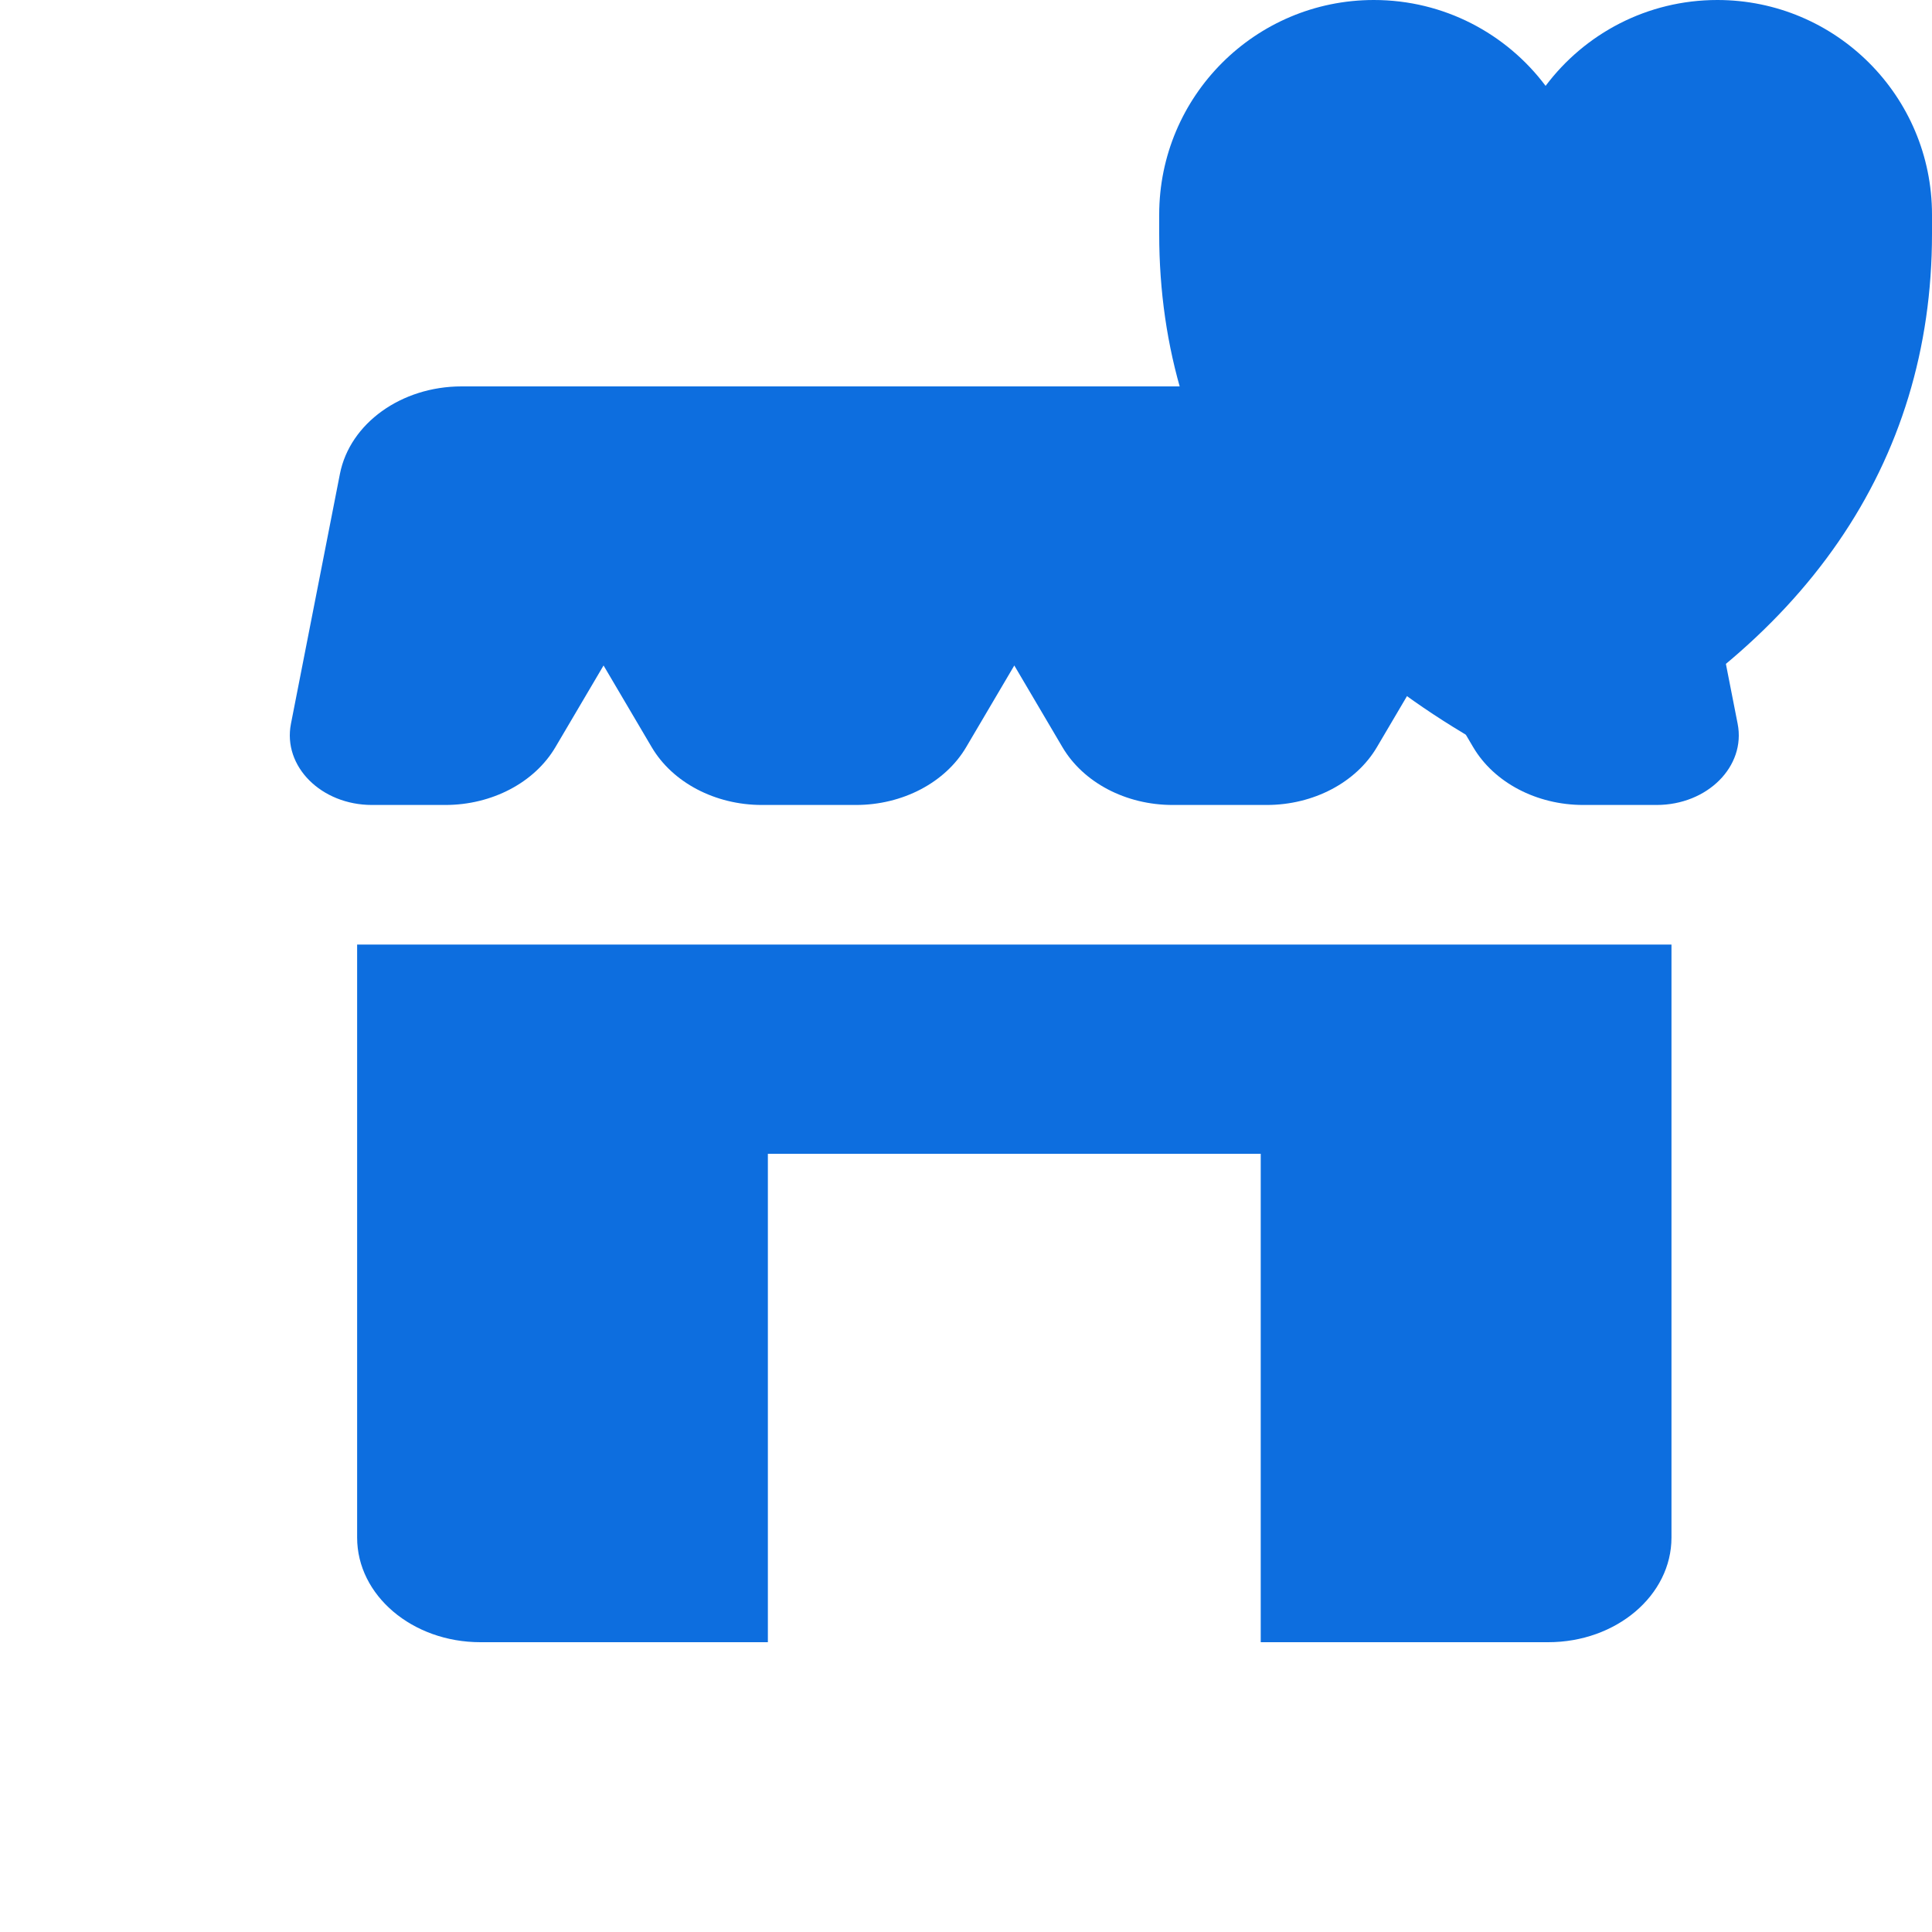 <svg width="20" height="20" viewBox="0 0 20 20" fill="none" xmlns="http://www.w3.org/2000/svg">
<path d="M3.519 4.905L3.012 7.492C2.925 7.933 3.325 8.333 3.851 8.333H4.61C5.093 8.333 5.534 8.101 5.75 7.734L6.248 6.889L6.746 7.734C6.962 8.101 7.404 8.333 7.887 8.333H8.861C9.344 8.333 9.786 8.101 10.002 7.734L10.5 6.889L10.998 7.734C11.214 8.101 11.655 8.333 12.139 8.333H13.113C13.596 8.333 14.038 8.101 14.254 7.734L14.752 6.889L15.25 7.734C15.466 8.101 15.907 8.333 16.39 8.333H17.149C17.675 8.333 18.075 7.933 17.988 7.492L17.48 4.905C17.378 4.383 16.846 4 16.222 4H4.778C4.154 4 3.622 4.383 3.519 4.905Z" fill="#0D6EDF"/>
<path d="M17.303 9.778H3.697V15.917C3.697 16.515 4.268 17 4.973 17H7.949V11.944H13.051V17H16.027C16.732 17 17.303 16.515 17.303 15.917V9.778Z" fill="#0D6EDF"/>
<path d="M14.222 0C12.995 0 12 0.995 12 2.222V2.421C12 4.792 13.313 6.709 15.821 7.958C15.934 8.014 16.066 8.014 16.179 7.958C18.687 6.709 20 4.792 20 2.421V2.222C20 0.995 19.005 0 17.778 0C17.051 0 16.405 0.349 16 0.889C15.595 0.349 14.949 0 14.222 0Z" fill="#0D6EDF"/>
</svg>

